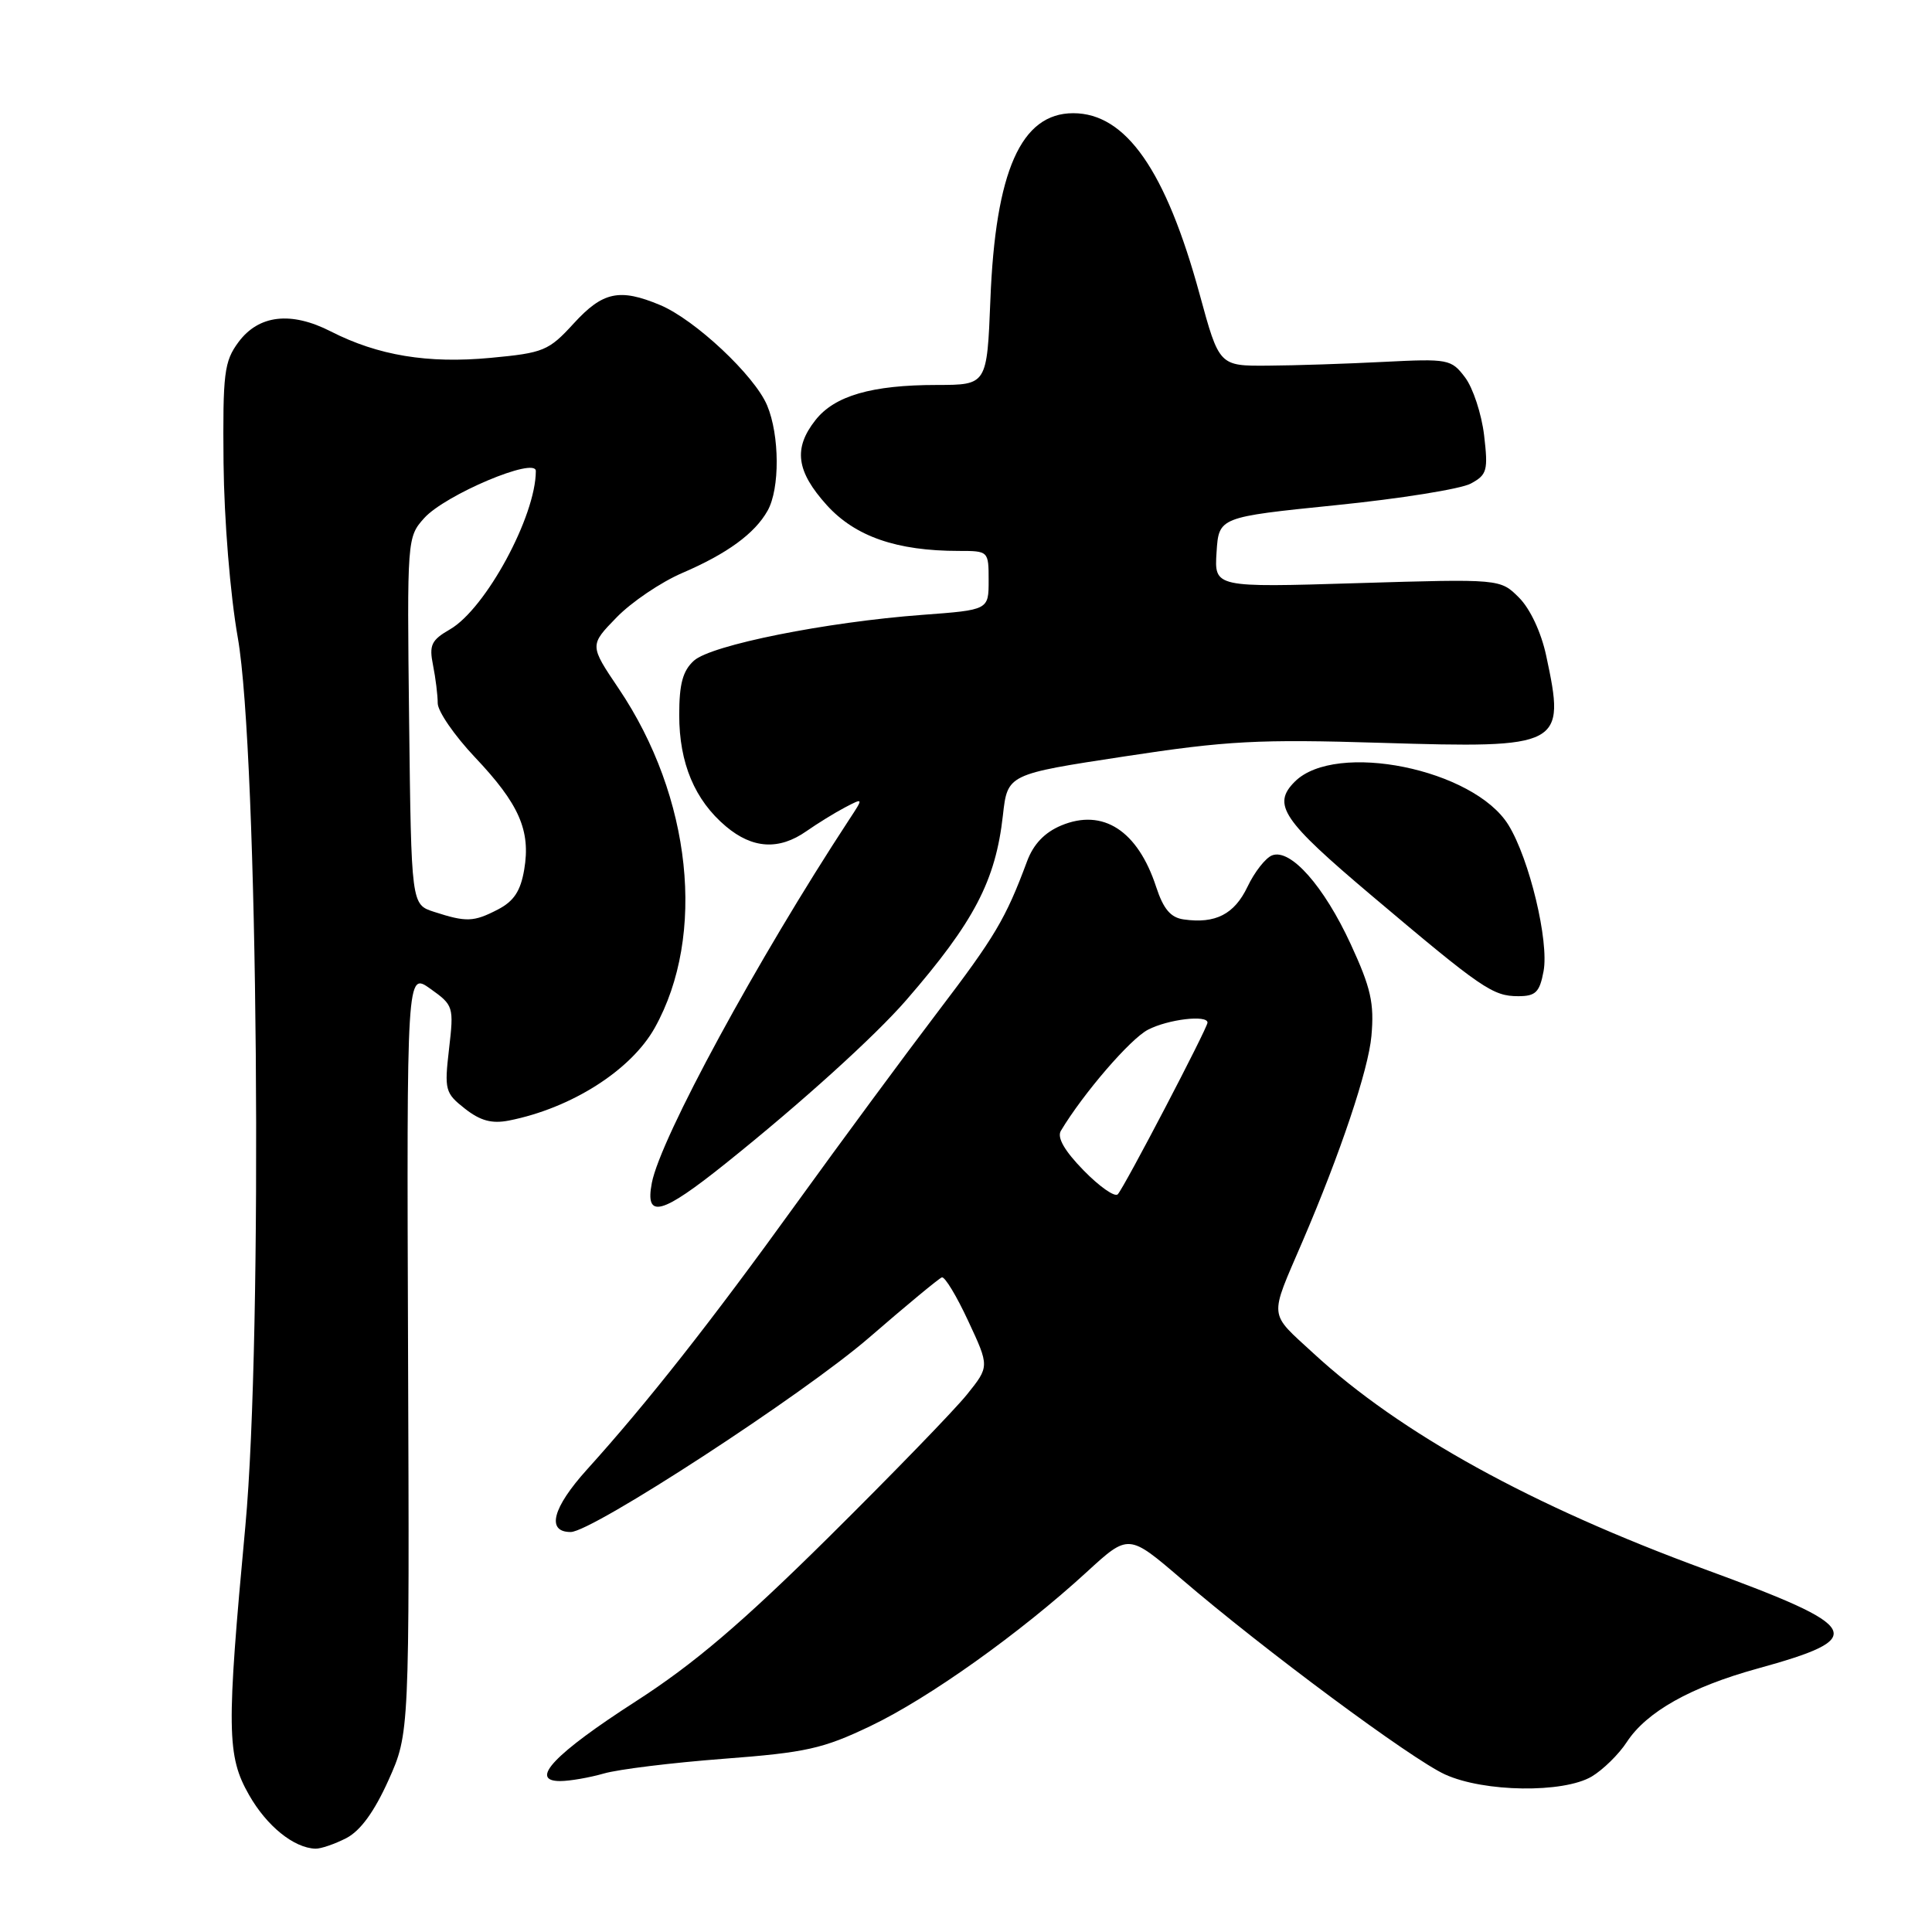 <?xml version="1.0" encoding="UTF-8" standalone="no"?>
<!DOCTYPE svg PUBLIC "-//W3C//DTD SVG 1.1//EN" "http://www.w3.org/Graphics/SVG/1.1/DTD/svg11.dtd" >
<svg xmlns="http://www.w3.org/2000/svg" xmlns:xlink="http://www.w3.org/1999/xlink" version="1.1" viewBox="0 0 256 256">
 <g >
 <path fill="currentColor"
d=" M 45.89 243.56 C 47.76 242.59 49.59 240.07 51.47 235.90 C 54.26 229.68 54.26 229.68 54.07 179.23 C 53.89 128.78 53.89 128.78 57.03 131.02 C 60.09 133.20 60.15 133.39 59.50 138.99 C 58.87 144.43 58.98 144.84 61.60 146.90 C 63.65 148.51 65.16 148.92 67.43 148.48 C 75.70 146.85 83.61 141.82 86.76 136.19 C 93.60 123.94 91.65 105.59 81.98 91.24 C 78.11 85.50 78.11 85.50 81.70 81.81 C 83.67 79.78 87.58 77.14 90.39 75.93 C 96.35 73.37 100.01 70.70 101.71 67.67 C 103.35 64.76 103.31 57.68 101.65 53.72 C 99.99 49.76 92.08 42.35 87.47 40.42 C 82.09 38.17 79.87 38.65 76.02 42.86 C 72.70 46.49 72.04 46.76 64.99 47.42 C 56.69 48.20 50.09 47.11 43.84 43.92 C 38.56 41.22 34.28 41.72 31.60 45.33 C 29.70 47.90 29.51 49.42 29.62 61.33 C 29.70 68.88 30.50 78.77 31.51 84.50 C 34.19 99.70 34.85 177.02 32.51 202.23 C 30.00 229.20 30.05 232.67 33.00 237.84 C 35.34 241.96 38.94 244.87 41.80 244.96 C 42.51 244.98 44.35 244.35 45.89 243.56 Z  M 210.91 235.40 C 212.40 234.51 214.50 232.46 215.56 230.83 C 218.18 226.82 224.02 223.54 232.86 221.10 C 247.65 217.02 246.93 215.65 225.93 207.95 C 202.90 199.50 185.56 189.93 174.06 179.34 C 168.03 173.78 168.14 174.86 172.59 164.50 C 177.61 152.81 181.33 141.72 181.72 137.28 C 182.11 132.92 181.65 130.90 178.98 125.11 C 175.43 117.41 171.00 112.40 168.56 113.34 C 167.70 113.67 166.23 115.54 165.30 117.50 C 163.56 121.14 161.06 122.43 156.85 121.83 C 155.12 121.59 154.16 120.46 153.20 117.53 C 150.76 110.06 146.15 107.07 140.62 109.38 C 138.42 110.30 136.93 111.86 136.09 114.13 C 133.26 121.74 131.84 124.12 124.26 134.08 C 119.90 139.81 111.46 151.25 105.50 159.50 C 94.22 175.14 85.79 185.85 77.77 194.73 C 73.20 199.80 72.36 203.00 75.62 203.00 C 78.47 203.00 106.47 184.76 115.14 177.26 C 120.07 172.99 124.42 169.39 124.80 169.26 C 125.19 169.13 126.76 171.73 128.30 175.05 C 131.11 181.07 131.11 181.07 128.12 184.79 C 126.48 186.83 118.24 195.33 109.82 203.67 C 98.31 215.06 91.96 220.47 84.29 225.41 C 73.48 232.37 70.03 236.00 74.22 236.00 C 75.48 236.00 78.09 235.55 80.01 235.00 C 81.93 234.44 89.06 233.57 95.86 233.05 C 106.81 232.22 109.05 231.72 115.36 228.70 C 123.07 225.02 135.18 216.39 144.02 208.28 C 149.54 203.22 149.54 203.22 156.52 209.20 C 167.46 218.59 187.07 233.13 191.49 235.13 C 196.66 237.48 207.14 237.62 210.91 235.40 Z  M 96.18 154.14 C 106.16 146.15 115.93 137.31 120.10 132.50 C 129.08 122.14 131.92 116.71 132.89 108.04 C 133.50 102.59 133.50 102.59 149.00 100.23 C 162.62 98.15 166.75 97.93 183.03 98.43 C 207.01 99.16 207.46 98.92 204.88 86.89 C 204.22 83.79 202.75 80.66 201.28 79.19 C 198.79 76.70 198.79 76.70 179.84 77.27 C 160.90 77.85 160.90 77.85 161.20 73.18 C 161.50 68.52 161.50 68.52 177.00 66.94 C 185.53 66.08 193.57 64.79 194.88 64.08 C 197.05 62.91 197.20 62.35 196.65 57.66 C 196.31 54.84 195.18 51.40 194.13 50.01 C 192.30 47.59 191.91 47.52 183.36 47.95 C 178.49 48.20 171.59 48.43 168.02 48.45 C 161.55 48.50 161.55 48.50 158.96 39.00 C 154.48 22.59 149.19 15.00 142.21 15.00 C 135.29 15.00 131.90 22.66 131.23 39.75 C 130.78 51.00 130.78 51.00 124.14 51.01 C 115.52 51.01 110.58 52.44 108.05 55.67 C 105.10 59.41 105.51 62.45 109.55 66.93 C 113.32 71.09 118.81 73.00 127.05 73.00 C 130.98 73.00 131.00 73.02 131.00 76.91 C 131.00 80.82 131.00 80.82 122.25 81.47 C 109.47 82.42 94.24 85.47 91.95 87.54 C 90.47 88.88 90.00 90.62 90.00 94.75 C 90.00 101.12 92.06 106.03 96.20 109.51 C 99.72 112.47 103.22 112.68 106.85 110.14 C 108.31 109.12 110.61 107.70 111.96 106.99 C 114.43 105.70 114.43 105.70 112.52 108.60 C 100.37 127.13 87.50 150.83 86.37 156.75 C 85.45 161.57 87.64 160.98 96.18 154.14 Z  M 204.53 128.69 C 205.27 124.73 202.66 113.84 199.88 109.32 C 195.31 101.89 176.98 98.17 171.57 103.57 C 168.52 106.62 169.89 108.65 181.75 118.67 C 196.37 131.02 197.80 132.00 201.18 132.00 C 203.48 132.00 204.01 131.48 204.53 128.69 Z  M 57.50 120.82 C 54.50 119.85 54.50 119.85 54.21 95.52 C 53.93 71.40 53.95 71.17 56.21 68.65 C 58.99 65.56 71.00 60.49 71.00 62.41 C 71.00 68.40 64.35 80.66 59.63 83.39 C 57.15 84.82 56.84 85.47 57.38 88.15 C 57.72 89.85 58.00 92.12 58.00 93.18 C 58.00 94.25 60.22 97.47 62.94 100.35 C 68.79 106.53 70.34 110.05 69.46 115.23 C 68.98 118.07 68.09 119.42 65.96 120.52 C 62.75 122.18 61.79 122.21 57.50 120.82 Z  M 143.59 155.09 C 141.05 152.49 140.04 150.73 140.57 149.84 C 143.52 144.91 149.77 137.65 152.12 136.44 C 154.78 135.06 160.00 134.44 160.00 135.50 C 160.00 136.23 148.96 157.36 148.11 158.25 C 147.72 158.66 145.69 157.24 143.59 155.09 Z "/>
</g>
</svg>